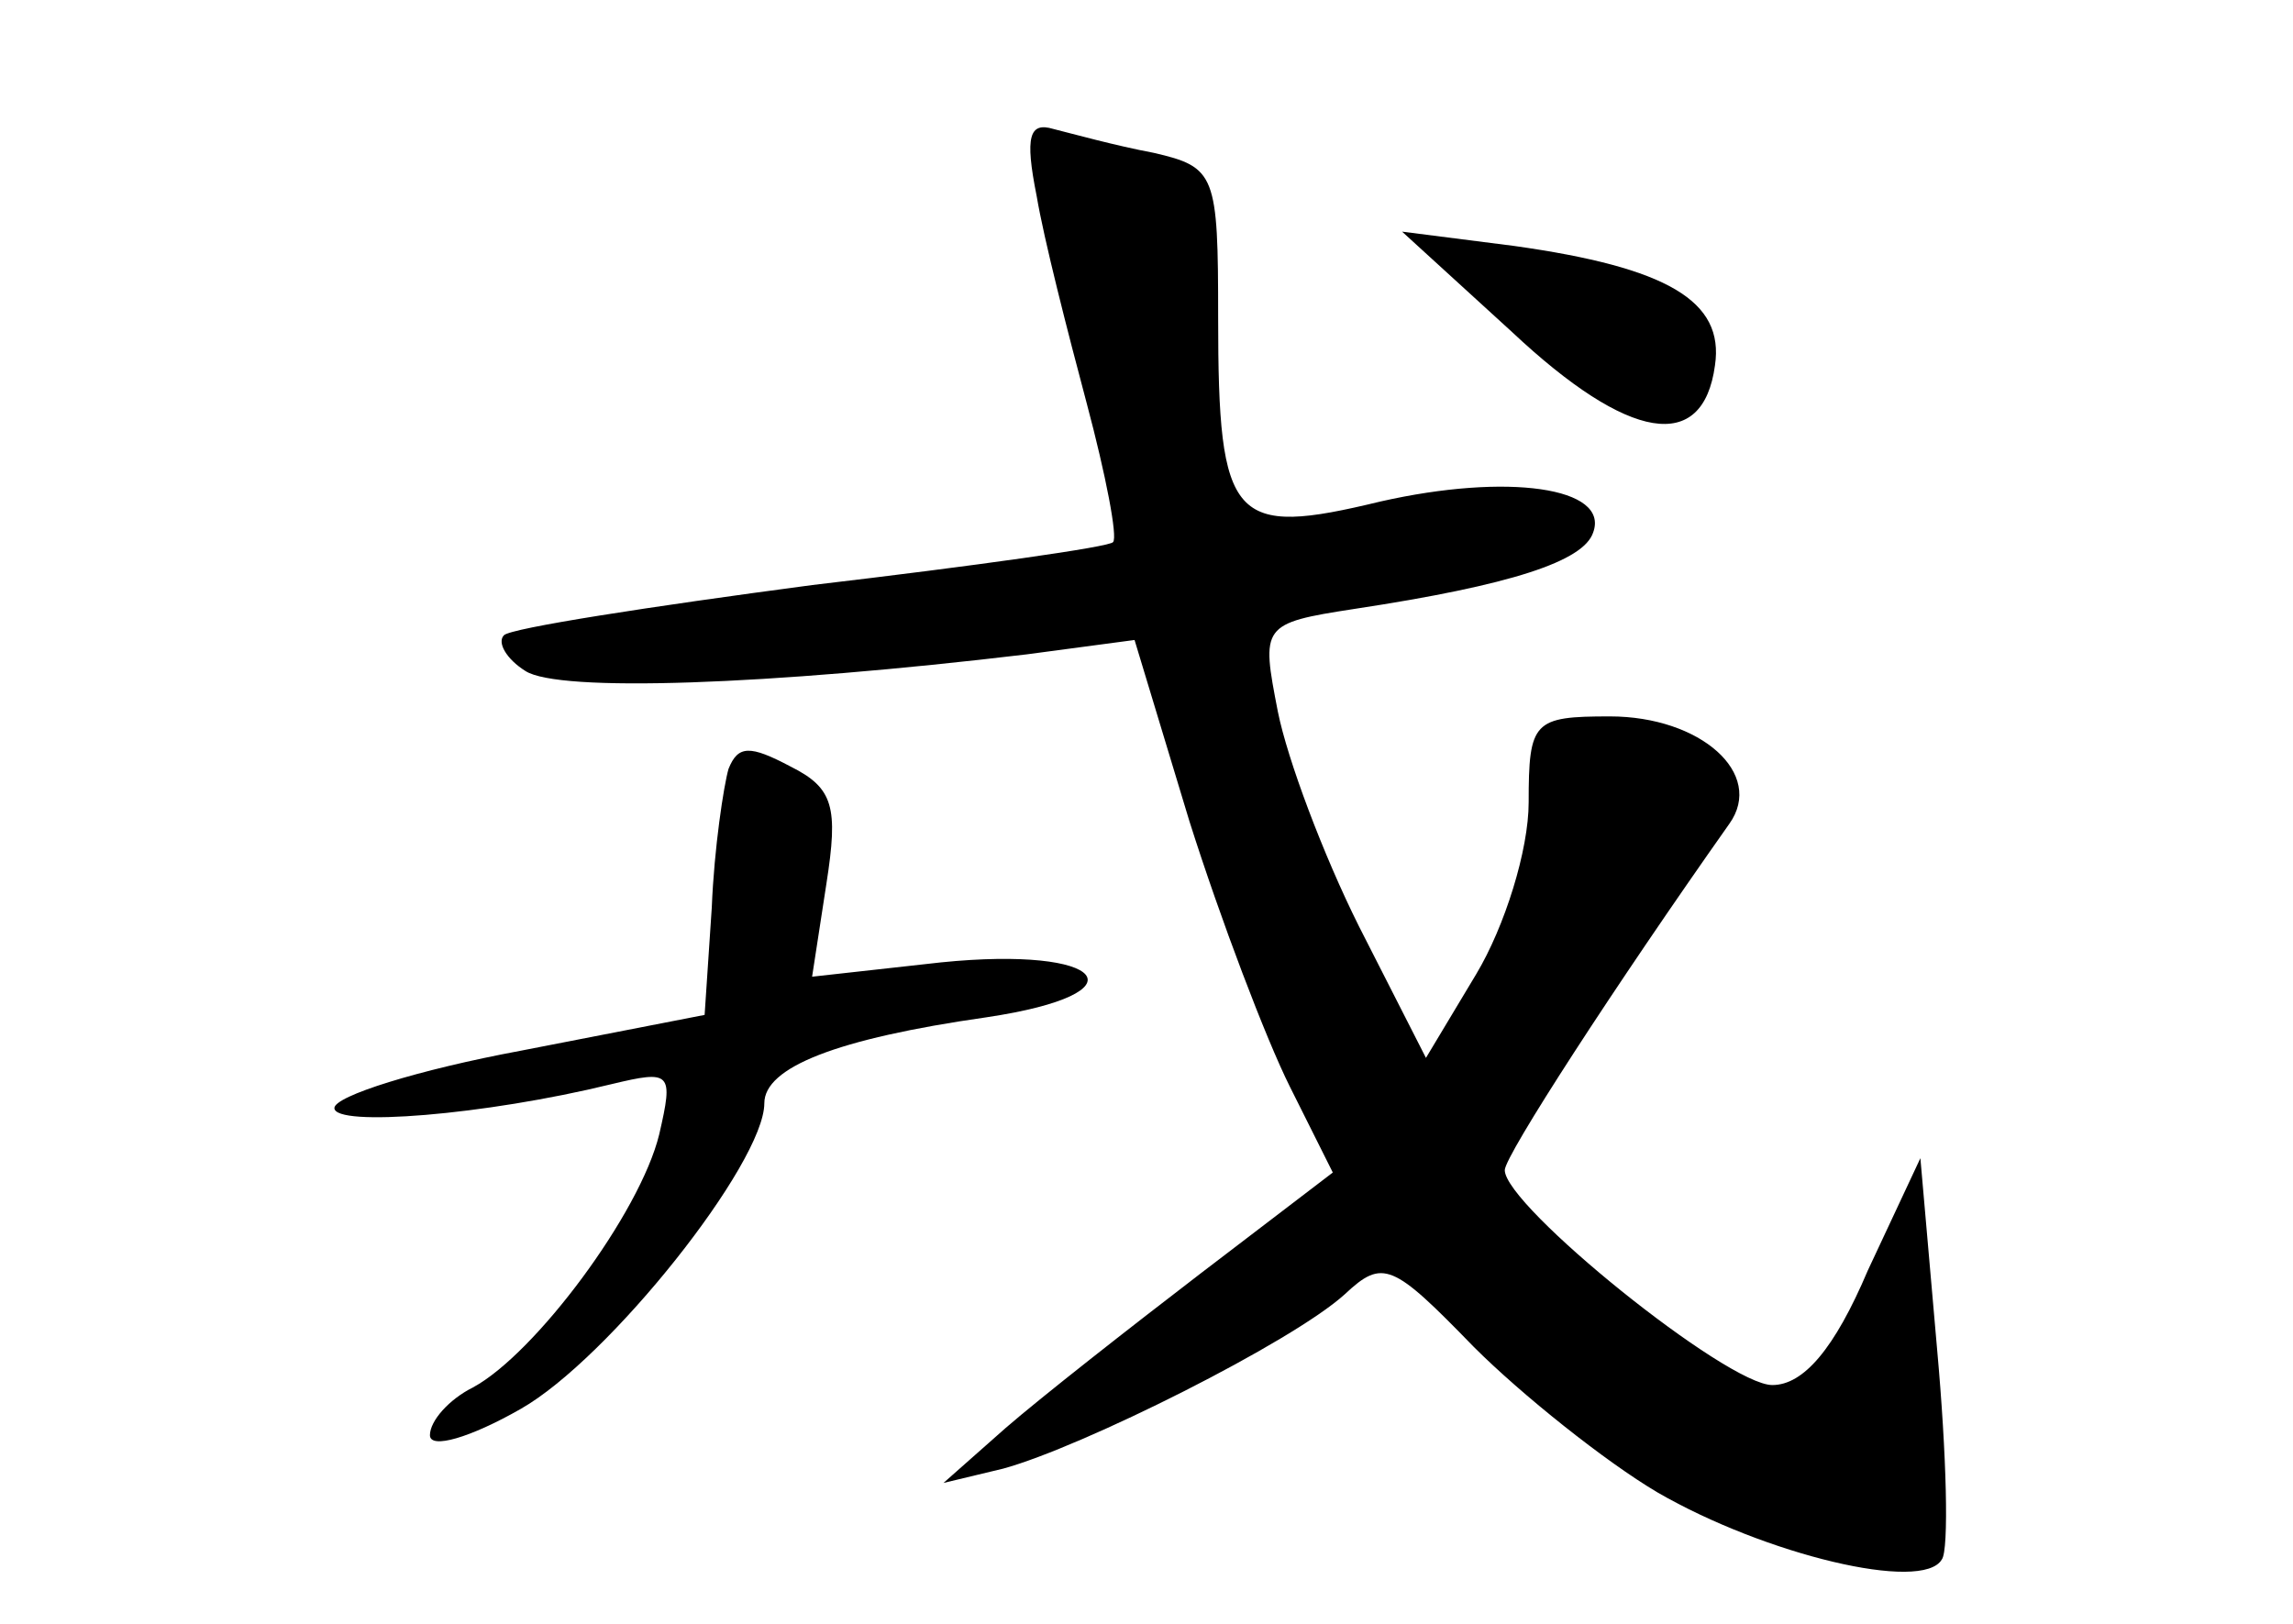 <?xml version="1.0" standalone="no"?>
<!DOCTYPE svg PUBLIC "-//W3C//DTD SVG 20010904//EN"
 "http://www.w3.org/TR/2001/REC-SVG-20010904/DTD/svg10.dtd">
<svg version="1.0" xmlns="http://www.w3.org/2000/svg"
 width="96pt" height="68pt" viewBox="0 0 96 68"
 preserveAspectRatio="xMidYMid meet">
<g transform="translate(0,68) scale(0.1,-0.1)"
fill="#000000" stroke="none">
<path d="M434 598 c3 -18 13 -57 21 -87 8 -30 13 -56 11 -58 -1 -2 -58 -10
-126 -18 -68 -9 -126 -18 -129 -21 -3 -3 1 -10 9 -15 14 -9 101 -6 210 7 l45
6 23 -76 c13 -41 32 -91 42 -111 l18 -36 -55 -42 c-30 -23 -67 -52 -82 -65
l-26 -23 25 6 c33 9 121 53 143 73 16 15 20 13 54 -22 20 -20 55 -48 77 -61
45 -26 111 -42 119 -28 3 4 2 44 -2 88 l-7 80 -22 -47 c-14 -33 -27 -48 -40
-48 -19 0 -112 75 -112 90 0 6 46 77 94 145 15 21 -12 45 -50 45 -32 0 -34 -2
-34 -36 0 -20 -10 -52 -22 -72 l-21 -35 -28 55 c-15 30 -30 70 -34 90 -7 36
-7 37 32 43 66 10 96 20 100 32 7 19 -36 25 -89 13 -62 -15 -68 -9 -68 77 0
60 -1 63 -27 69 -16 3 -34 8 -42 10 -10 3 -12 -3 -7 -28z"/>
<path d="M633 541 c49 -46 80 -51 85 -14 4 27 -20 41 -84 50 l-47 6 46 -42z"/>
<path d="M305 358 c-2 -7 -6 -33 -7 -58 l-3 -45 -77 -15 c-43 -8 -78 -19 -78
-24 0 -8 63 -3 116 10 25 6 26 5 20 -21 -8 -33 -52 -92 -78 -106 -10 -5 -18
-14 -18 -20 0 -6 17 -1 38 11 37 21 102 103 102 128 0 15 30 27 93 36 67 10
50 30 -19 23 l-54 -6 6 39 c5 32 3 40 -15 49 -17 9 -22 9 -26 -1z"/>
</g>
</svg>
